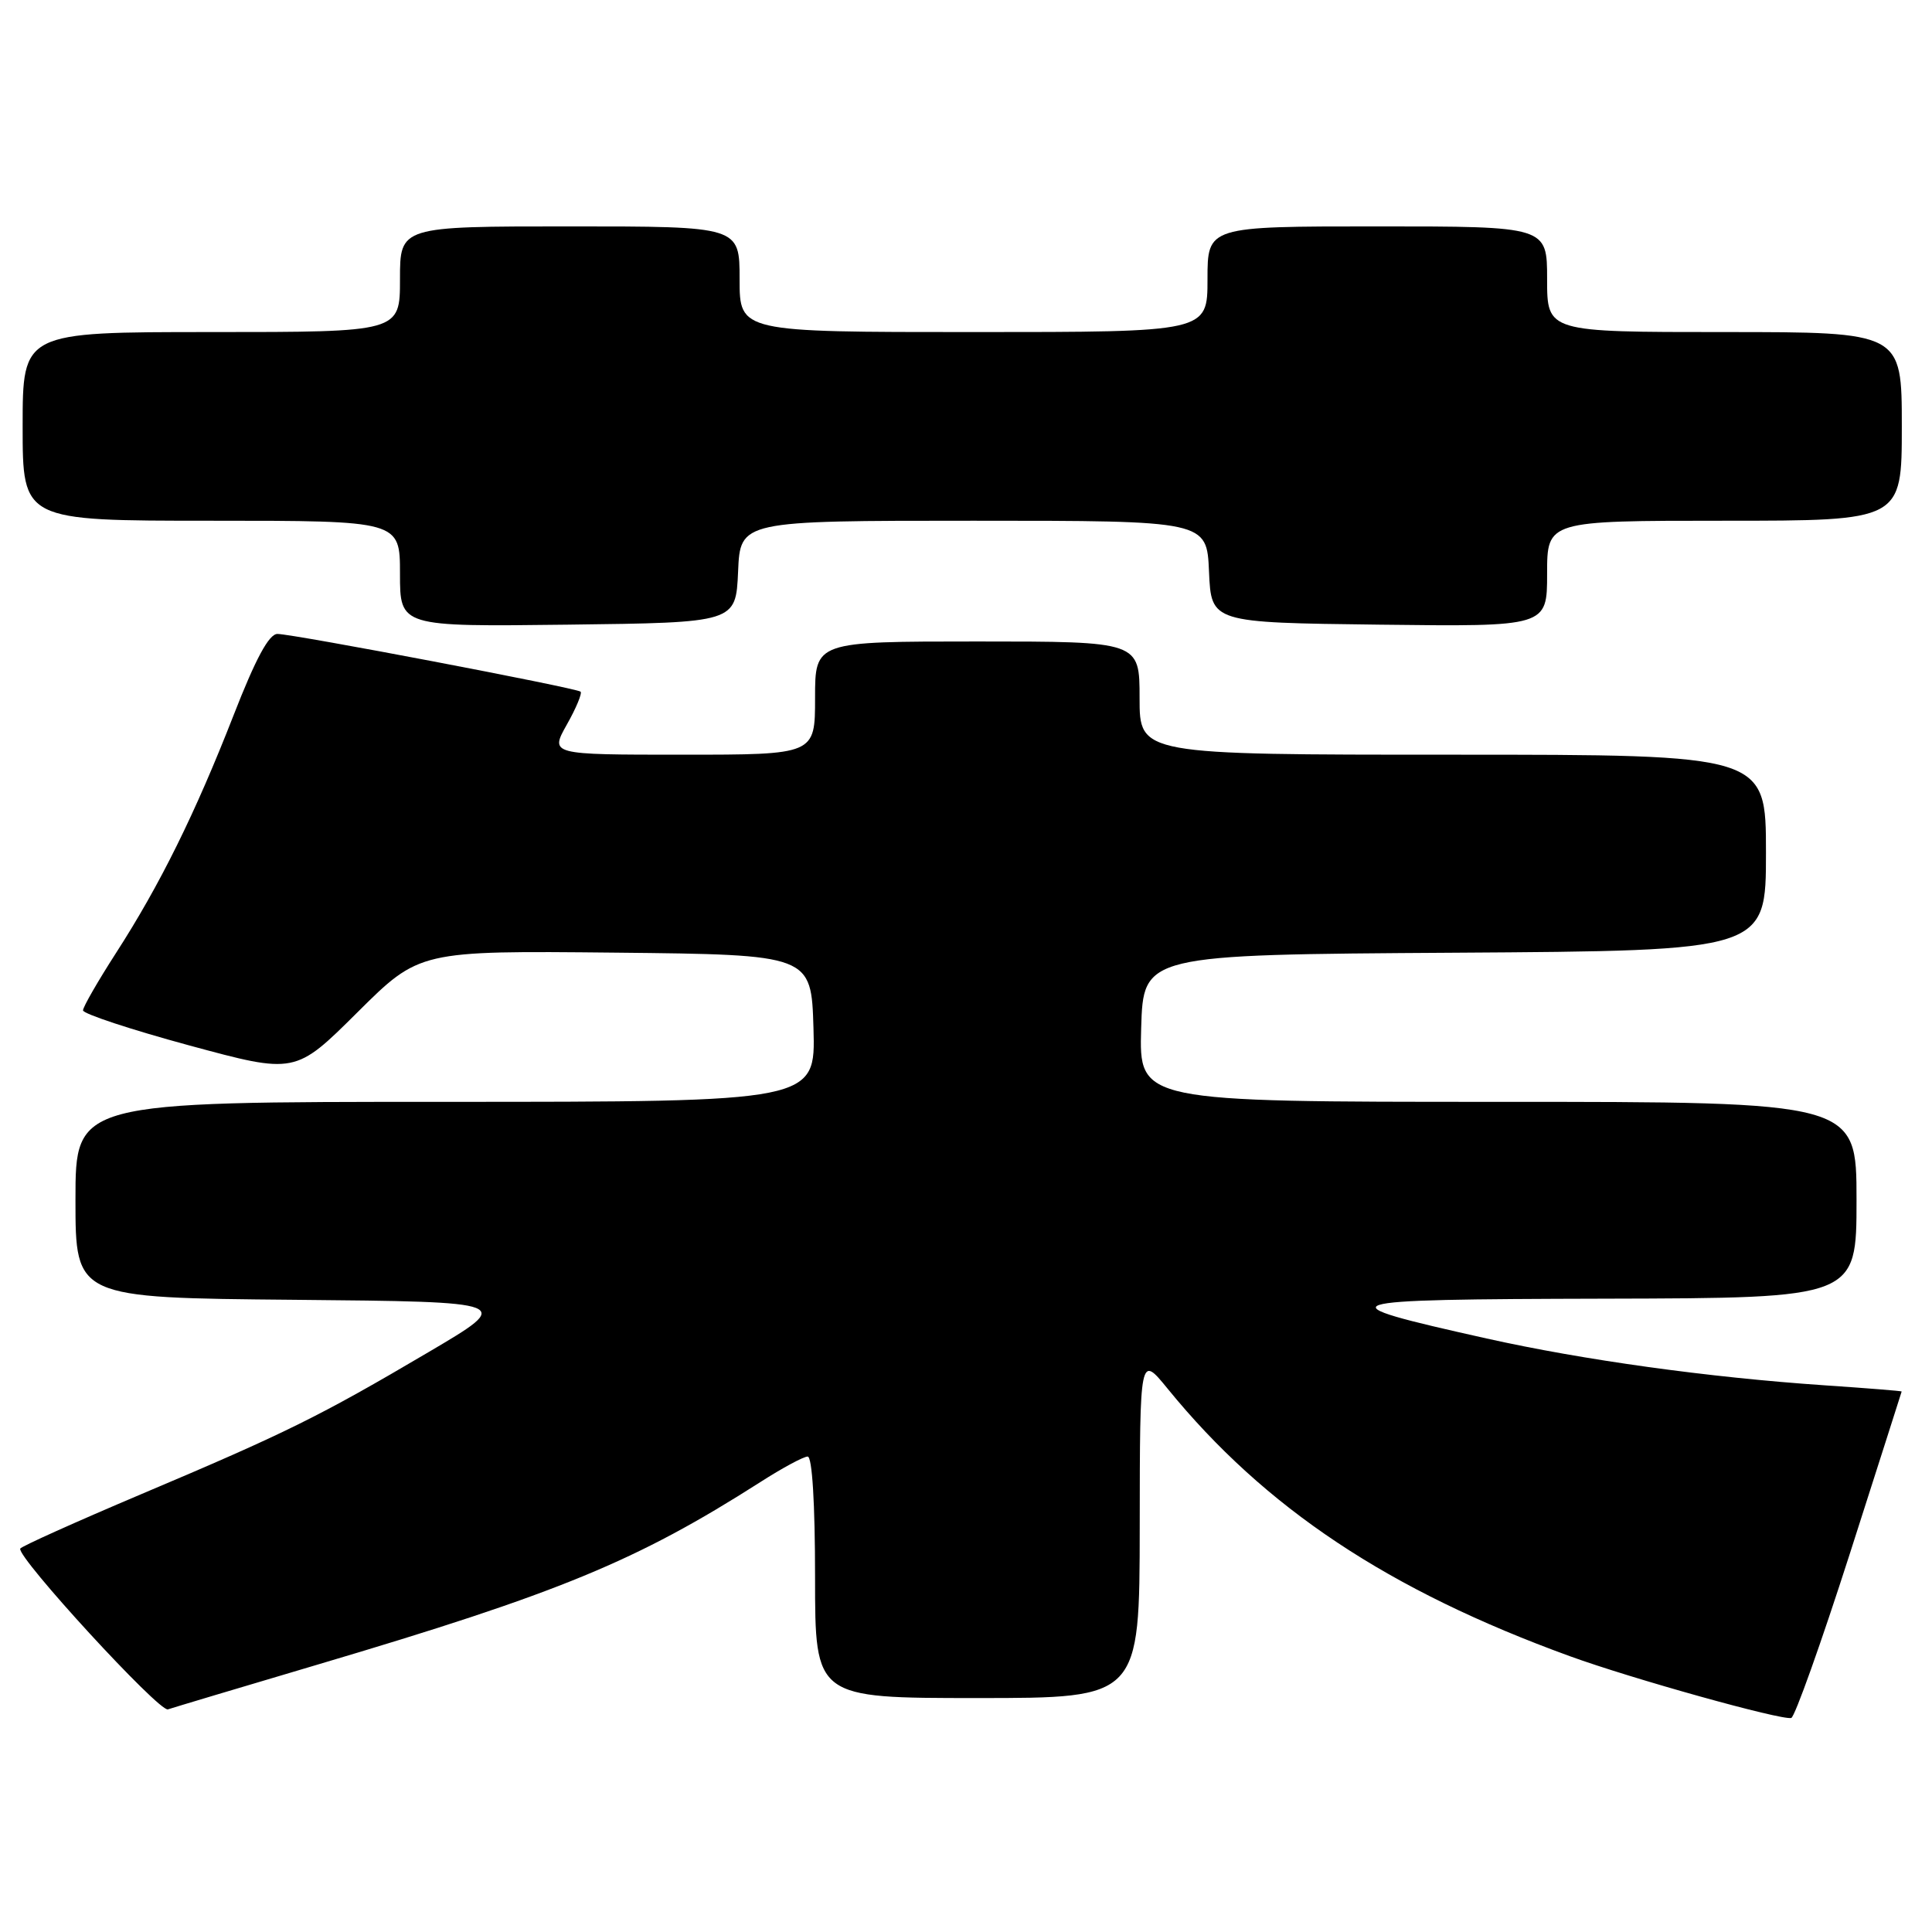 <?xml version="1.0" encoding="UTF-8" standalone="no"?>
<!DOCTYPE svg PUBLIC "-//W3C//DTD SVG 1.1//EN" "http://www.w3.org/Graphics/SVG/1.1/DTD/svg11.dtd" >
<svg xmlns="http://www.w3.org/2000/svg" xmlns:xlink="http://www.w3.org/1999/xlink" version="1.1" viewBox="0 0 256 256">
 <g >
 <path fill="currentColor"
d=" M 245.08 205.97 C 248.86 194.16 251.97 184.45 251.98 184.38 C 251.99 184.31 247.39 183.94 241.75 183.56 C 226.34 182.51 209.84 180.22 197.00 177.36 C 174.97 172.44 175.78 172.17 212.75 172.08 C 246.00 172.00 246.00 172.00 246.00 159.00 C 246.00 146.00 246.00 146.00 198.46 146.00 C 150.93 146.00 150.93 146.00 151.21 136.25 C 151.50 126.50 151.50 126.50 192.75 126.24 C 234.00 125.98 234.00 125.98 234.00 112.99 C 234.00 100.00 234.00 100.00 192.50 100.00 C 151.00 100.00 151.00 100.00 151.00 92.50 C 151.00 85.00 151.00 85.00 129.50 85.00 C 108.00 85.00 108.00 85.00 108.00 92.50 C 108.00 100.00 108.00 100.00 90.44 100.00 C 72.87 100.00 72.87 100.00 75.11 96.01 C 76.35 93.82 77.16 91.85 76.93 91.65 C 76.36 91.15 38.83 84.00 36.76 84.00 C 35.64 84.00 33.88 87.26 30.96 94.75 C 25.86 107.81 21.17 117.29 15.37 126.28 C 12.97 130.01 11.00 133.43 11.00 133.88 C 11.00 134.33 17.33 136.42 25.06 138.52 C 39.12 142.33 39.12 142.33 47.35 134.15 C 55.58 125.97 55.58 125.97 81.54 126.23 C 107.50 126.50 107.50 126.50 107.79 136.25 C 108.07 146.00 108.07 146.00 59.04 146.00 C 10.00 146.00 10.00 146.00 10.00 158.98 C 10.00 171.97 10.00 171.97 39.04 172.23 C 68.09 172.50 68.09 172.50 56.79 179.16 C 42.36 187.67 37.96 189.85 18.68 198.00 C 9.99 201.68 2.79 204.92 2.68 205.20 C 2.26 206.38 21.11 226.90 22.25 226.50 C 22.94 226.27 31.88 223.59 42.11 220.56 C 74.13 211.07 84.34 206.86 100.77 196.37 C 103.67 194.51 106.48 193.00 107.02 193.00 C 107.62 193.00 108.00 199.21 108.00 209.00 C 108.00 225.00 108.00 225.00 129.50 225.00 C 151.00 225.00 151.00 225.00 151.02 202.25 C 151.04 179.50 151.04 179.50 154.71 184.00 C 167.60 199.83 184.00 210.73 208.03 219.46 C 216.26 222.45 236.01 227.96 237.35 227.64 C 237.81 227.53 241.29 217.77 245.08 205.97 Z  M 97.80 75.75 C 98.09 69.00 98.09 69.00 129.00 69.00 C 159.91 69.00 159.91 69.00 160.20 75.75 C 160.50 82.50 160.50 82.50 182.75 82.77 C 205.00 83.04 205.00 83.04 205.00 76.02 C 205.00 69.00 205.00 69.00 228.50 69.00 C 252.00 69.00 252.00 69.00 252.00 56.50 C 252.00 44.00 252.00 44.00 228.50 44.00 C 205.00 44.00 205.00 44.00 205.00 37.00 C 205.00 30.00 205.00 30.00 182.50 30.00 C 160.00 30.00 160.00 30.00 160.00 37.00 C 160.00 44.00 160.00 44.00 129.00 44.00 C 98.00 44.00 98.00 44.00 98.00 37.00 C 98.00 30.00 98.00 30.00 75.50 30.00 C 53.00 30.00 53.00 30.00 53.00 37.00 C 53.00 44.00 53.00 44.00 28.00 44.00 C 3.00 44.00 3.00 44.00 3.00 56.50 C 3.00 69.00 3.00 69.00 28.00 69.00 C 53.00 69.00 53.00 69.00 53.00 76.02 C 53.00 83.04 53.00 83.04 75.25 82.77 C 97.50 82.50 97.50 82.50 97.80 75.75 Z "/>
</g>
</svg>